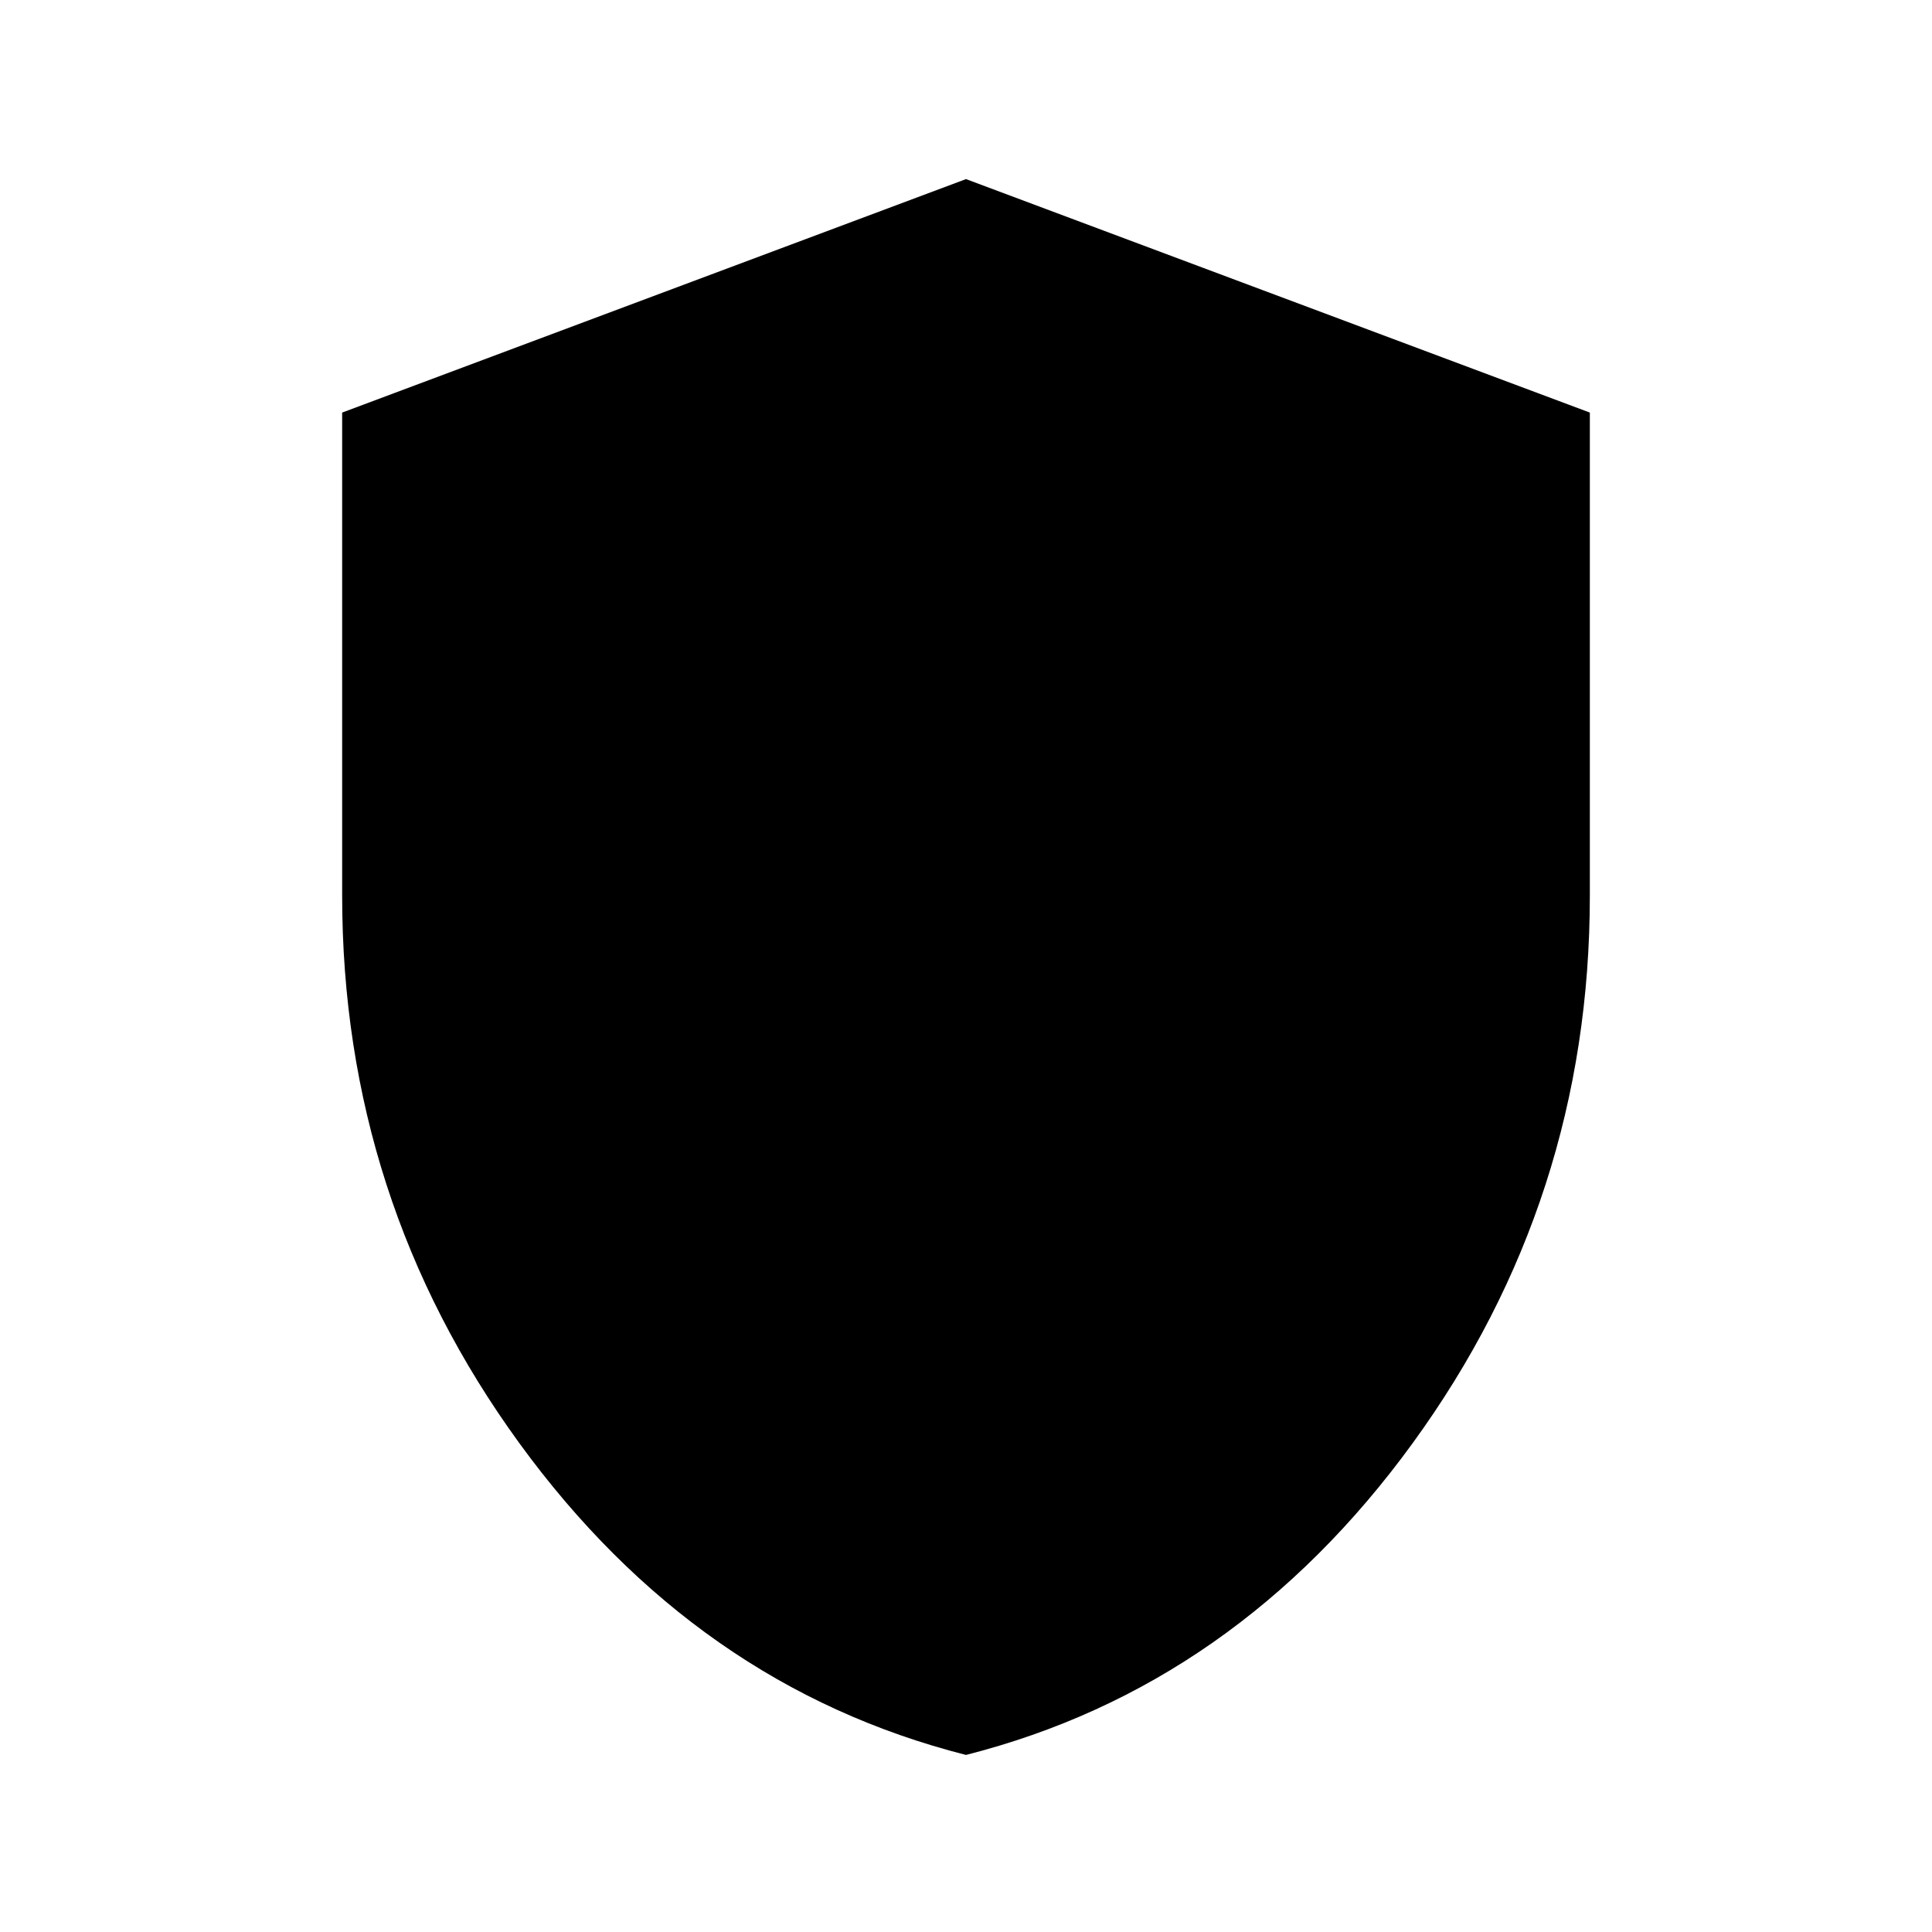 <svg xmlns="http://www.w3.org/2000/svg" height="20" width="20"><path d="M10 18.167Q7.208 17.458 5.375 14.938Q3.542 12.417 3.542 9.271V4.271L10 1.854L16.458 4.271V9.271Q16.458 12.417 14.625 14.938Q12.792 17.458 10 18.167Z"/></svg>